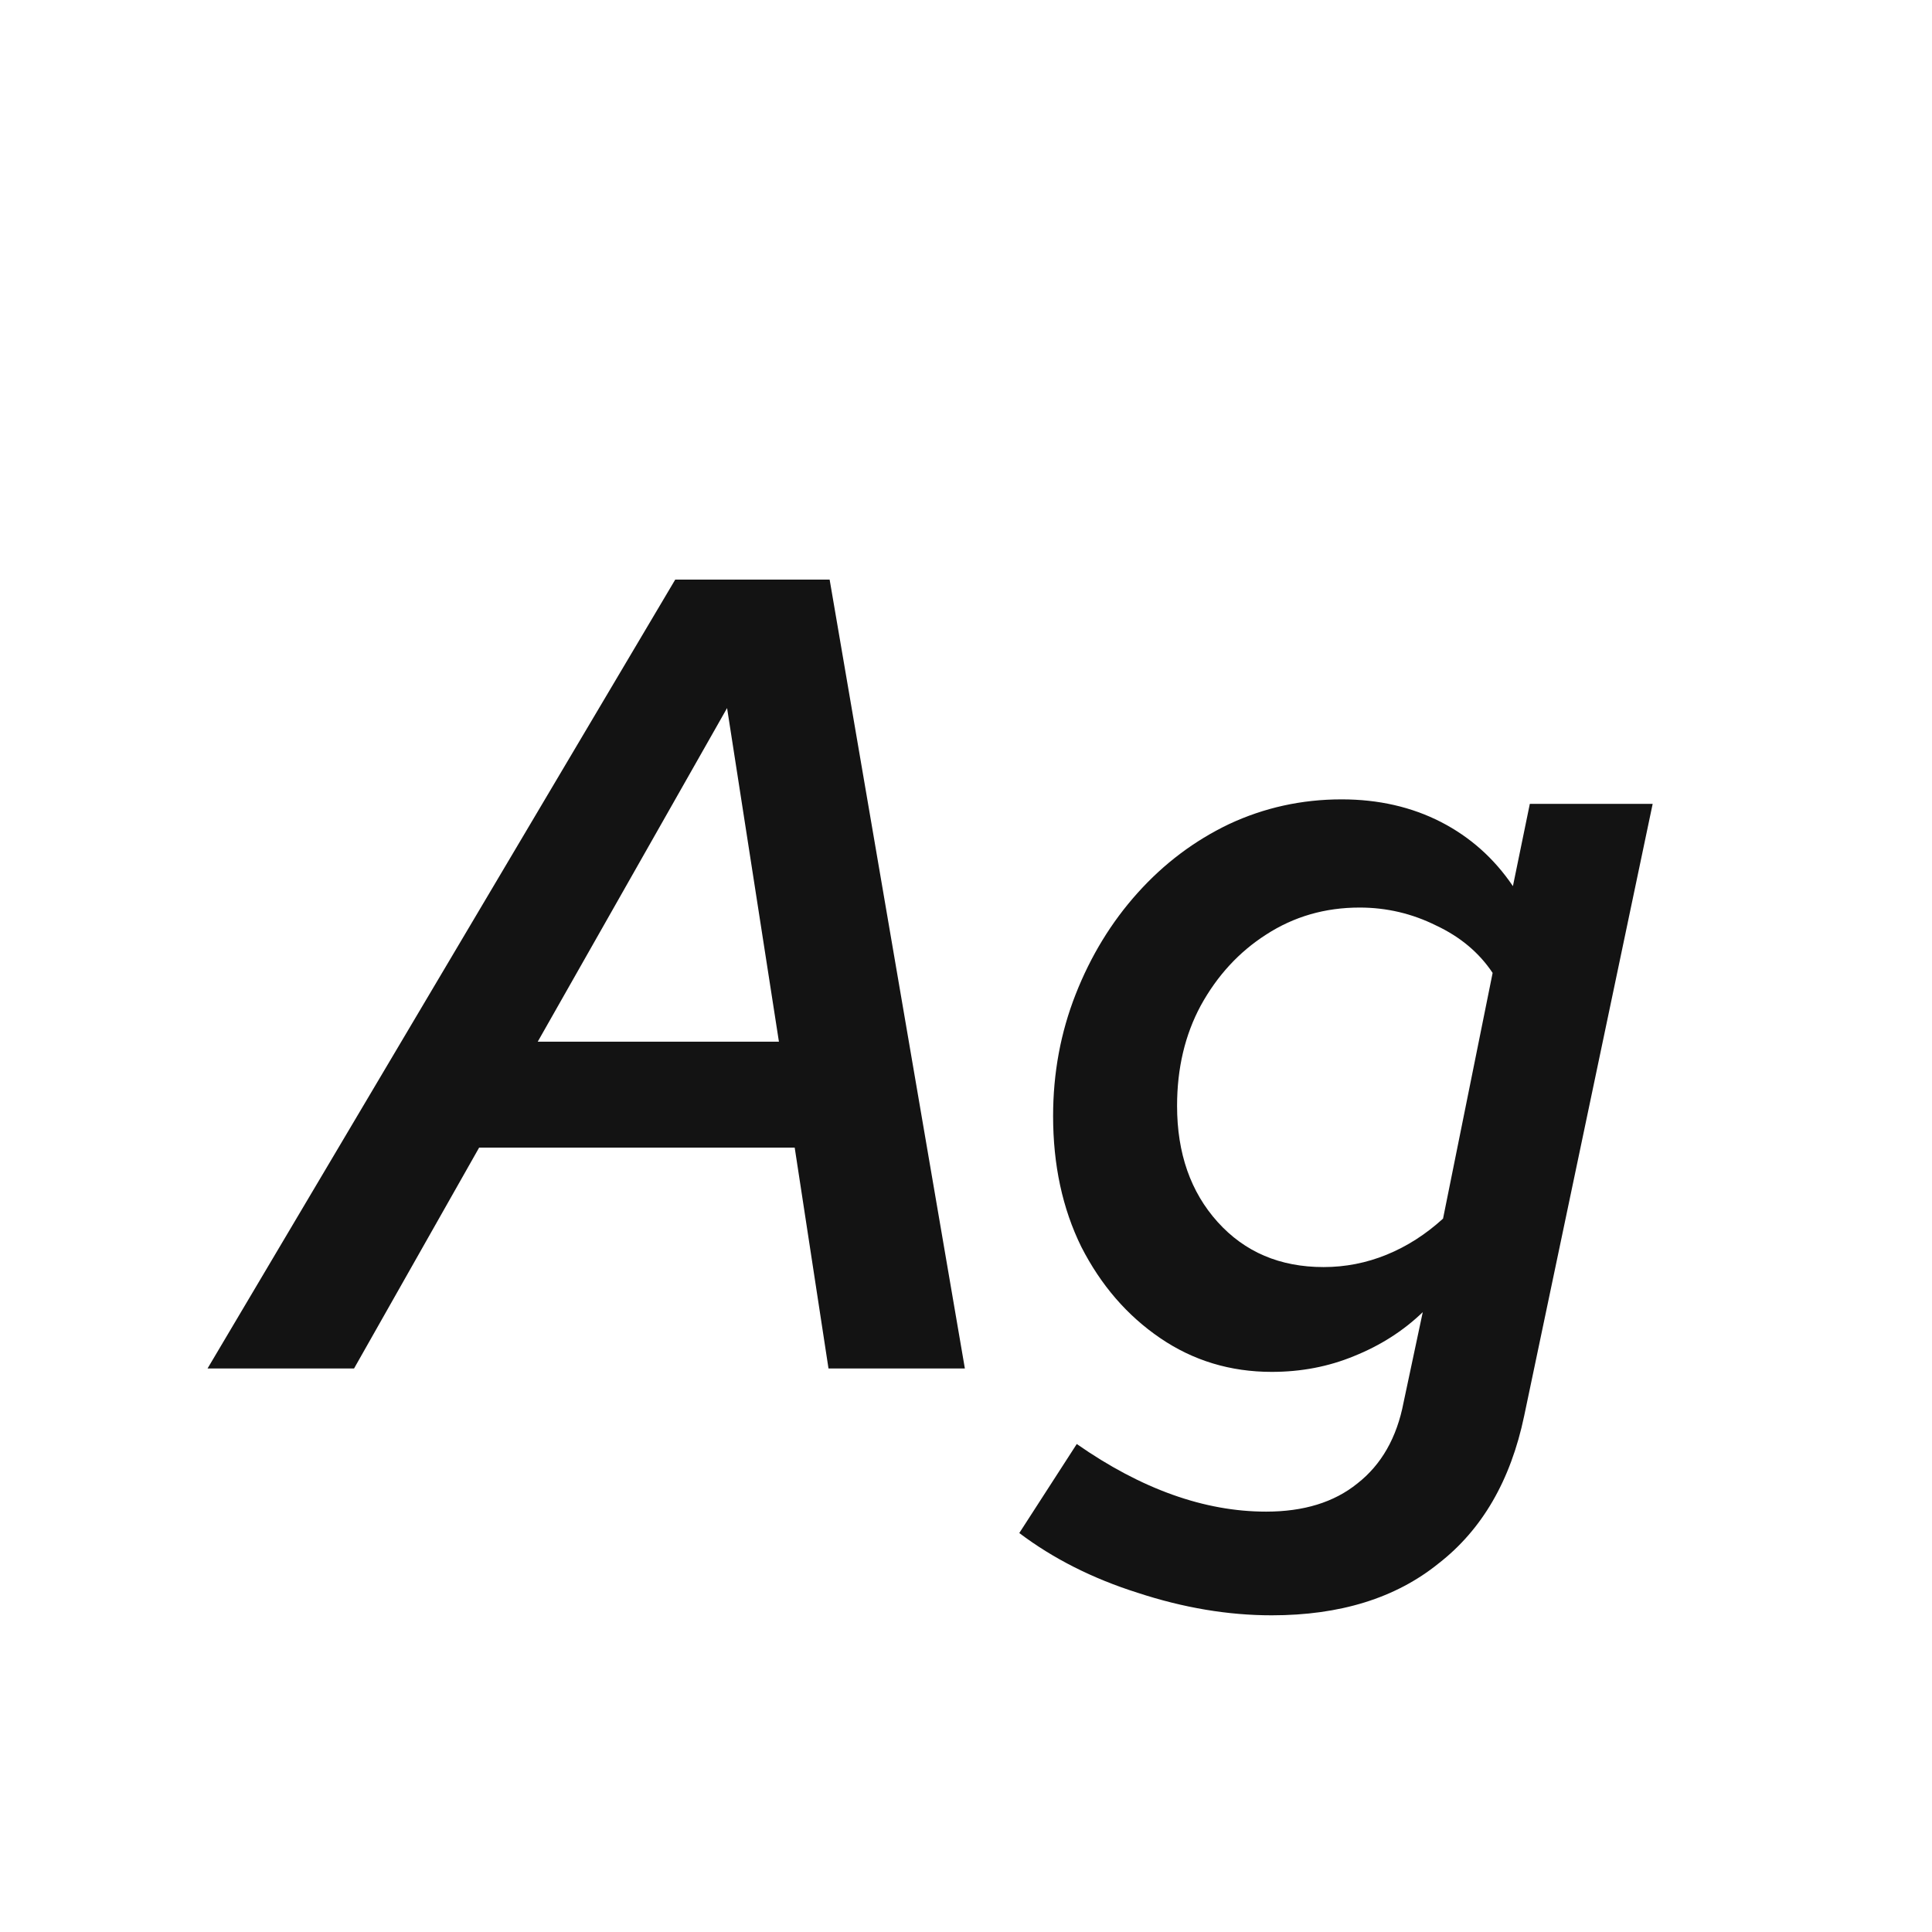 <svg width="24" height="24" viewBox="0 0 24 24" fill="none" xmlns="http://www.w3.org/2000/svg">
<path d="M2.578 17L8.388 7.2H10.306L11.986 17H10.292L9.872 14.256H5.952L4.398 17H2.578ZM6.68 12.94H9.676L9.032 8.796L6.68 12.94ZM15.798 20.066C15.257 20.066 14.701 19.973 14.132 19.786C13.572 19.609 13.082 19.361 12.662 19.044L13.376 17.938C14.178 18.498 14.963 18.778 15.728 18.778C16.195 18.778 16.573 18.662 16.862 18.428C17.16 18.195 17.352 17.859 17.436 17.42L17.674 16.3C17.431 16.534 17.146 16.715 16.82 16.846C16.503 16.977 16.162 17.042 15.798 17.042C15.284 17.042 14.822 16.902 14.412 16.622C14.001 16.342 13.675 15.964 13.432 15.488C13.198 15.012 13.082 14.471 13.082 13.864C13.082 13.332 13.175 12.828 13.362 12.352C13.549 11.876 13.805 11.456 14.132 11.092C14.459 10.728 14.836 10.444 15.266 10.238C15.704 10.033 16.171 9.93 16.666 9.93C17.123 9.93 17.534 10.024 17.898 10.21C18.262 10.397 18.561 10.663 18.794 11.008L19.004 9.986H20.53L18.934 17.588C18.766 18.391 18.411 19.002 17.87 19.422C17.338 19.852 16.647 20.066 15.798 20.066ZM16.442 15.74C16.712 15.74 16.974 15.689 17.226 15.586C17.478 15.483 17.711 15.334 17.926 15.138L18.542 12.086C18.374 11.834 18.14 11.638 17.842 11.498C17.543 11.349 17.226 11.274 16.89 11.274C16.46 11.274 16.073 11.386 15.728 11.61C15.392 11.825 15.121 12.119 14.916 12.492C14.72 12.856 14.622 13.271 14.622 13.738C14.622 14.326 14.79 14.807 15.126 15.18C15.462 15.553 15.9 15.74 16.442 15.74Z" fill="#131313"/>
</svg>
